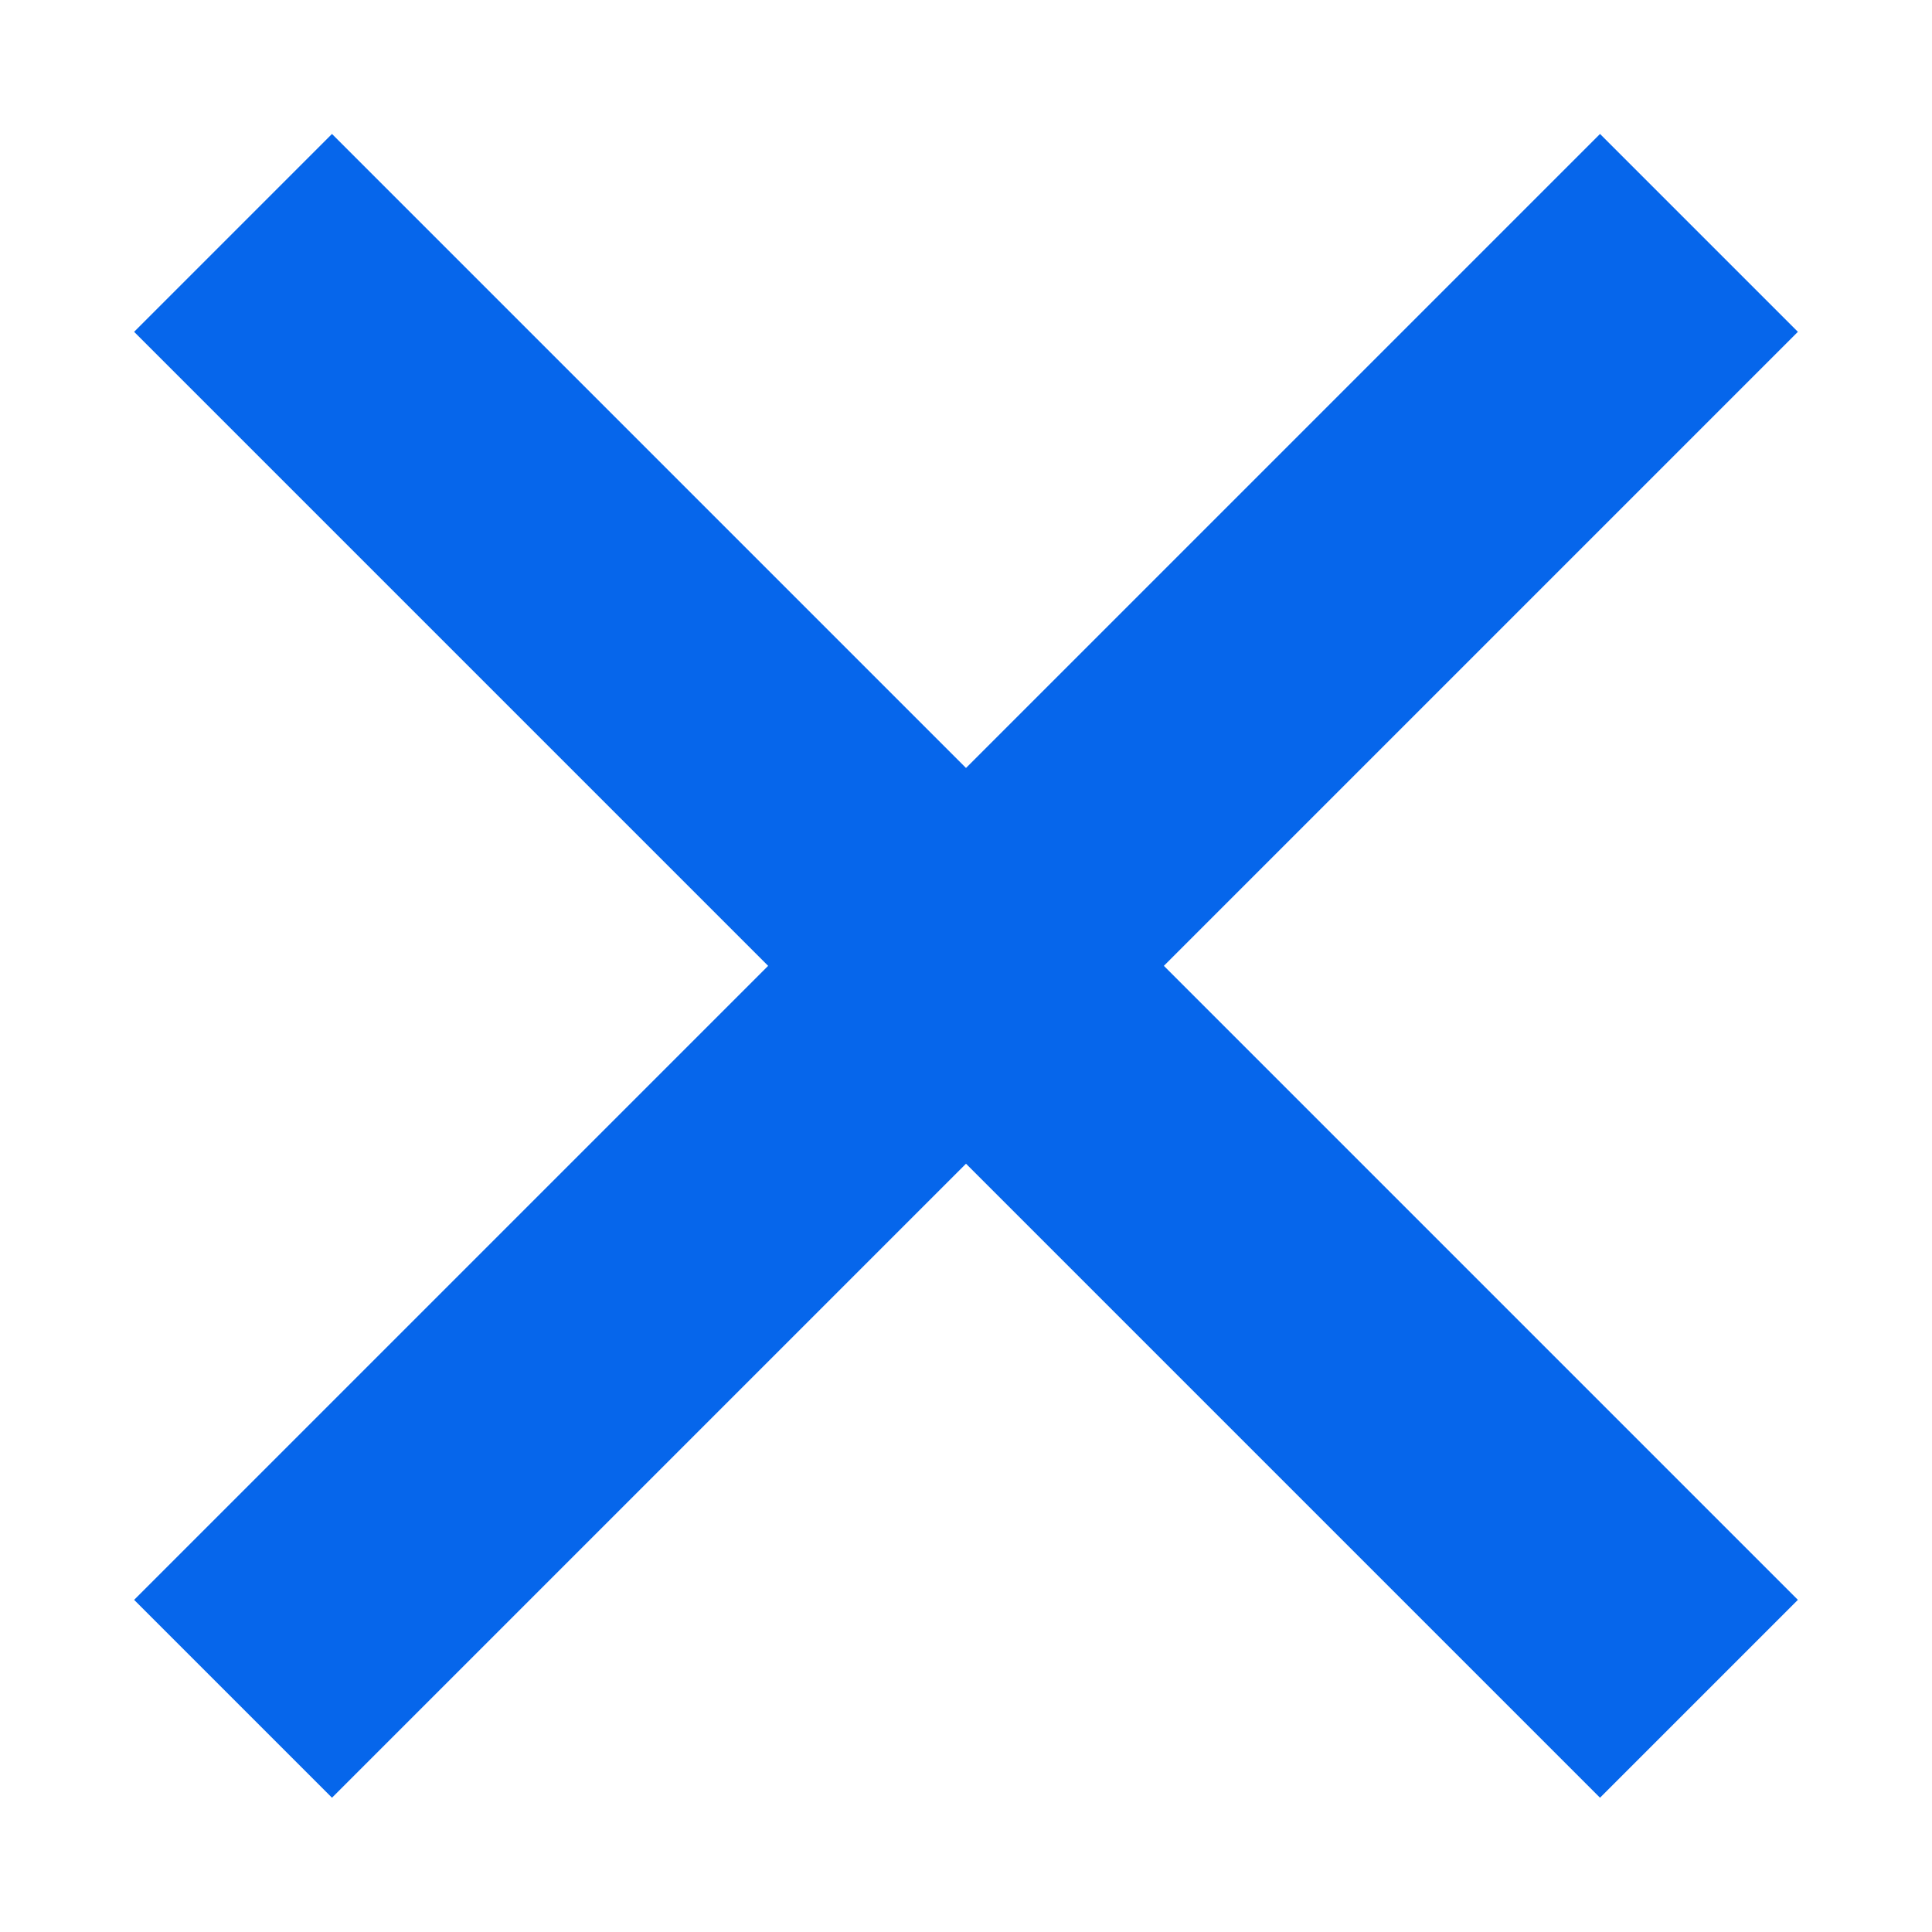<svg width="12" height="12" viewBox="0 0 12 12" fill="none" xmlns="http://www.w3.org/2000/svg">
<path d="M2.062 11.166L0.833 9.937L4.771 5.999L0.833 2.061L2.062 0.832L6 4.77L9.938 0.832L11.167 2.061L7.229 5.999L11.167 9.937L9.938 11.166L6 7.228L2.062 11.166Z" fill="#0666EB"/>
</svg>
